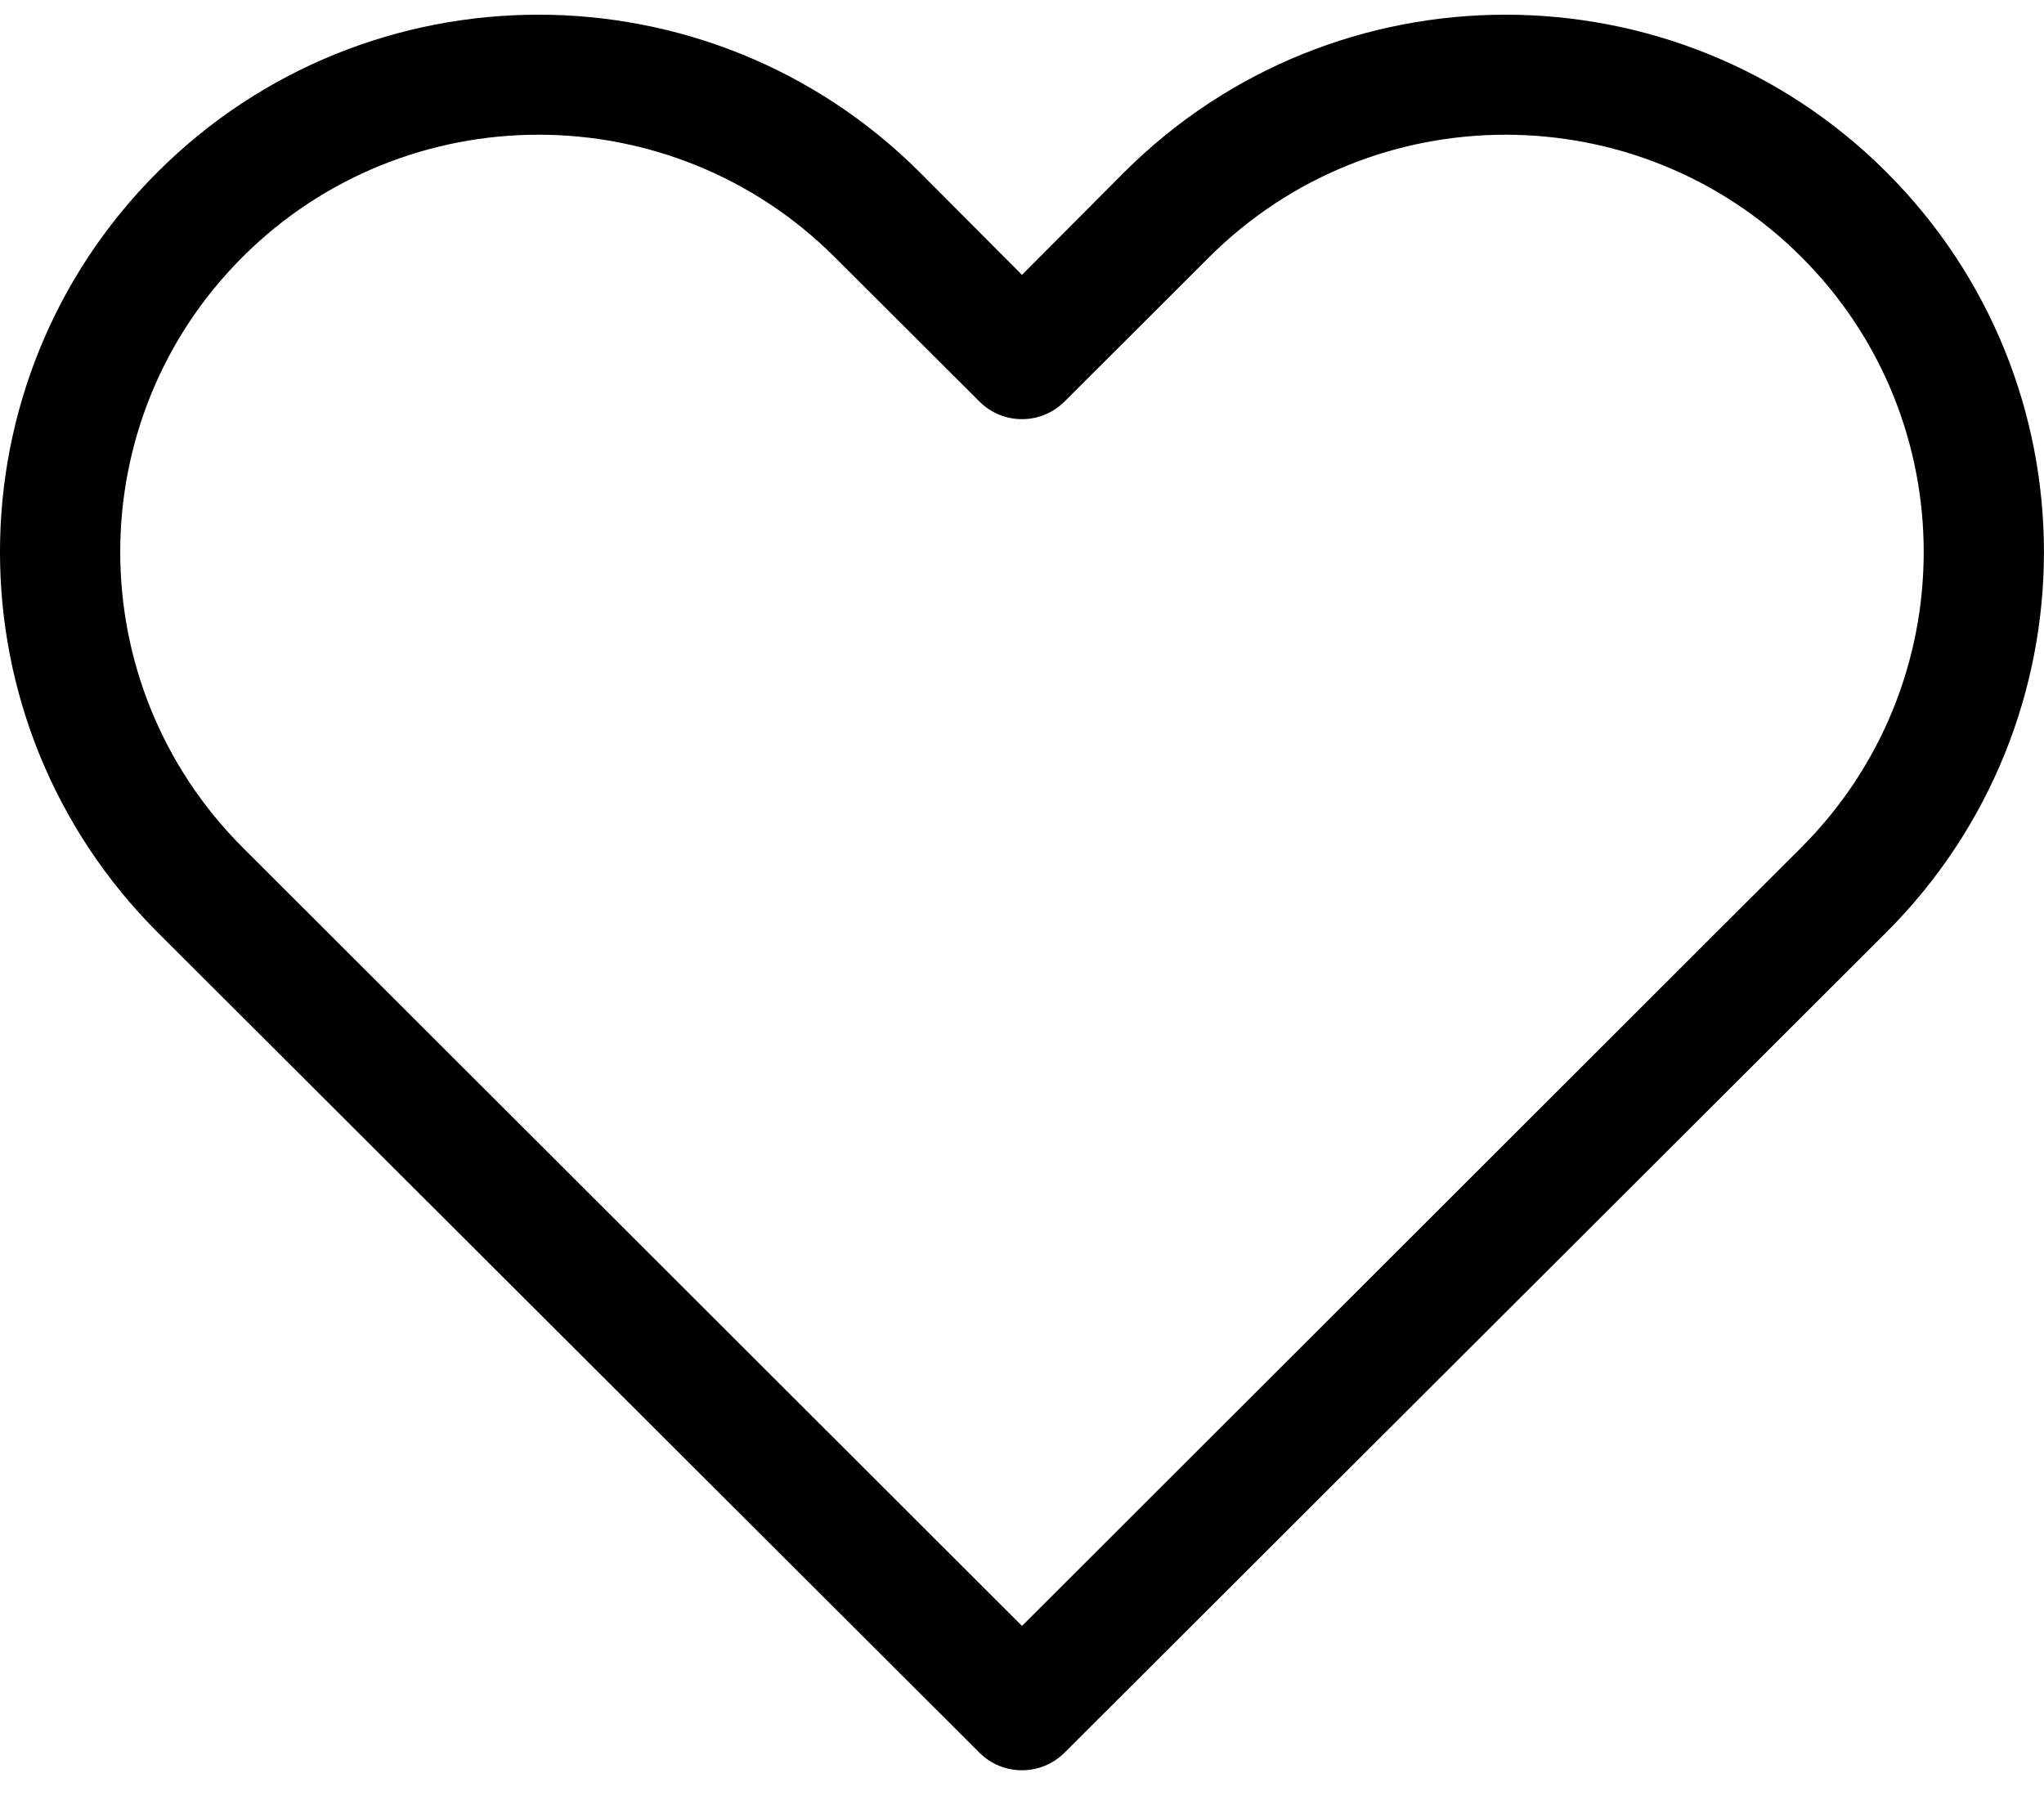 <?xml version="1.0" encoding="UTF-8"?>
<svg width="42px" height="37px" viewBox="0 0 42 37" version="1.1" xmlns="http://www.w3.org/2000/svg" xmlns:xlink="http://www.w3.org/1999/xlink">
    <!-- Generator: Sketch 49.3 (51167) - http://www.bohemiancoding.com/sketch -->
    <title>Group 3</title>
    <desc>Created with Sketch.</desc>
    <defs></defs>
    <g id="Responsive-Mockups" stroke="none" stroke-width="1" fill="none" fill-rule="evenodd">
        <g id="Home---Desktop" transform="translate(-830, -4481)" fill="#000000">
            <g id="Group-3" transform="translate(830, 4481)">
                <path d="M21.873,36.022 L38.753,19.169 C43.078,14.85 43.082,7.849 38.759,3.534 C34.442,-0.777 27.423,-0.776 23.099,3.541 L21,5.649 L18.899,3.541 C14.577,-0.776 7.557,-0.777 3.24,3.534 C-1.083,7.849 -1.08,14.85 3.246,19.169 L20.126,36.022 C20.608,36.503 21.39,36.503 21.873,36.022 Z M4.993,17.424 C1.632,14.069 1.629,8.63 4.987,5.279 C8.34,1.931 13.794,1.931 17.152,5.285 L20.126,8.253 C20.608,8.735 21.39,8.735 21.873,8.253 L24.846,5.285 C28.206,1.931 33.66,1.931 37.013,5.279 C40.369,8.63 40.367,14.069 37.006,17.424 L21,33.416 L4.993,17.424 Z" id="Fill-1"></path>
            </g>
        </g>
    </g>
</svg>